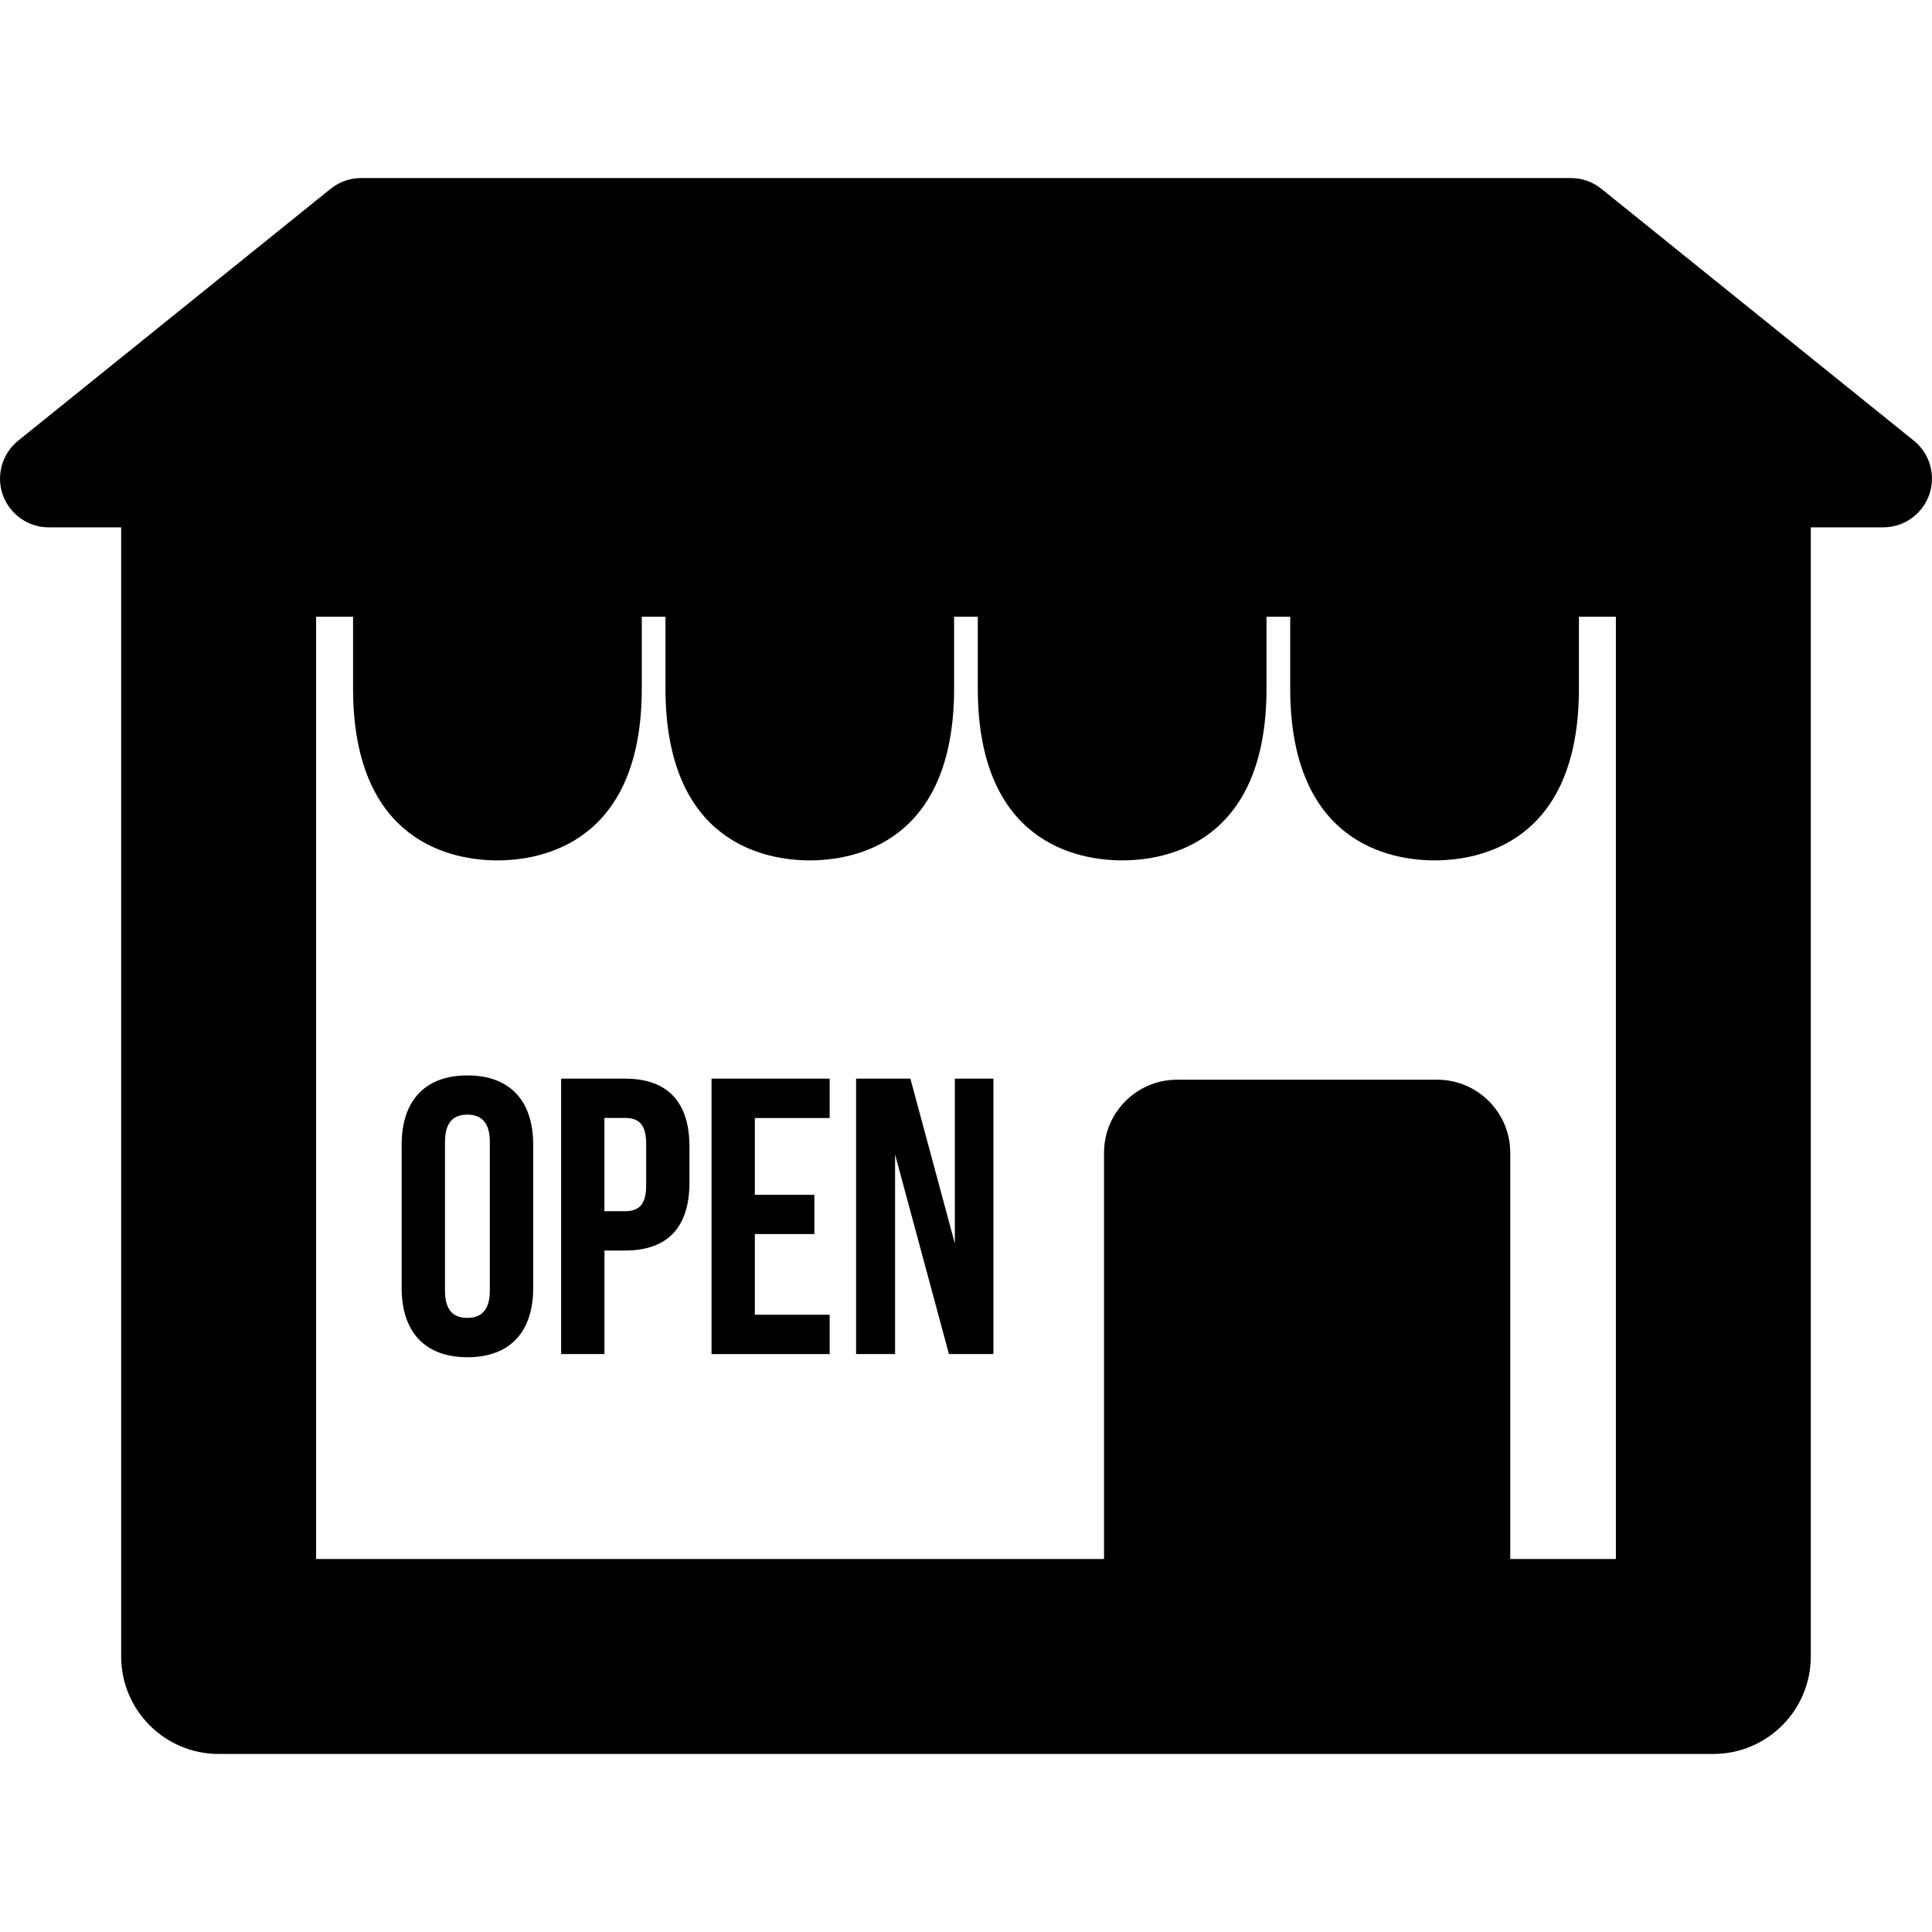 <?xml version="1.0" encoding="iso-8859-1"?>
<!-- Generator: Adobe Illustrator 16.0.0, SVG Export Plug-In . SVG Version: 6.00 Build 0)  -->
<!DOCTYPE svg PUBLIC "-//W3C//DTD SVG 1.1//EN" "http://www.w3.org/Graphics/SVG/1.1/DTD/svg11.dtd">
<svg version="1.1" id="Capa_1" xmlns="http://www.w3.org/2000/svg" xmlns:xlink="http://www.w3.org/1999/xlink" x="0px" y="0px"
	 width="39.64px" height="39.639px" viewBox="0 0 39.64 39.639" style="enable-background:new 0 0 39.64 39.639;"
	 xml:space="preserve">
<g>
	<path d="M9.591,22.065c-0.873,0-1.35,0.52-1.35,1.422v2.938c0,0.904,0.477,1.422,1.35,1.422c0.871,0,1.349-0.518,1.349-1.422
		v-2.938C10.939,22.584,10.463,22.065,9.591,22.065z M10.05,26.482c0,0.403-0.179,0.558-0.461,0.558
		c-0.283,0-0.459-0.152-0.459-0.558v-3.054c0-0.402,0.176-0.558,0.459-0.558c0.282,0,0.461,0.153,0.461,0.558V26.482z
		 M12.822,22.131h-1.309v5.651h0.889v-2.124h0.42c0.889,0,1.324-0.49,1.324-1.396v-0.734C14.146,22.623,13.711,22.131,12.822,22.131
		z M13.258,24.318c0,0.403-0.152,0.533-0.437,0.533h-0.42v-1.914h0.42c0.283,0,0.437,0.13,0.437,0.532V24.318z M14.599,22.131h2.424
		v0.808h-1.535v1.575h1.221v0.806h-1.221v1.655h1.535v0.808h-2.424V22.131z M19.591,22.131h0.791v5.651H19.47l-1.105-4.095v4.095
		h-0.8v-5.651h1.114l0.912,3.383V22.131z M39.268,9.042l-6.41-5.167c-0.179-0.144-0.398-0.222-0.628-0.222H7.41
		c-0.229,0-0.449,0.078-0.628,0.222l-6.41,5.167c-0.329,0.266-0.456,0.712-0.315,1.111C0.199,10.552,0.577,10.82,1,10.82h1.486
		v23.167c0,1.104,0.896,2,2,2h30.667c1.104,0,2-0.896,2-2V10.82h1.486c0.424,0,0.802-0.268,0.943-0.667
		C39.724,9.754,39.597,9.307,39.268,9.042z M33.153,31.987h-2.166v-8.334c0-0.828-0.672-1.5-1.5-1.5h-5.335
		c-0.828,0-1.5,0.672-1.5,1.5v8.334H6.486V12.653h0.758v1.471c0,3.186,2.07,3.529,2.961,3.529c0.891,0,2.963-0.344,2.963-3.529
		v-1.471h0.486v1.471c0,3.186,2.07,3.529,2.961,3.529s2.961-0.344,2.961-3.529v-1.471h0.486v1.471c0,3.186,2.072,3.529,2.963,3.529
		c0.892,0,2.961-0.344,2.961-3.529v-1.471h0.486v1.471c0,3.186,2.072,3.529,2.963,3.529s2.961-0.344,2.961-3.529v-1.471h0.758
		V31.987L33.153,31.987z"/>
</g>
<g>
</g>
<g>
</g>
<g>
</g>
<g>
</g>
<g>
</g>
<g>
</g>
<g>
</g>
<g>
</g>
<g>
</g>
<g>
</g>
<g>
</g>
<g>
</g>
<g>
</g>
<g>
</g>
<g>
</g>
</svg>
